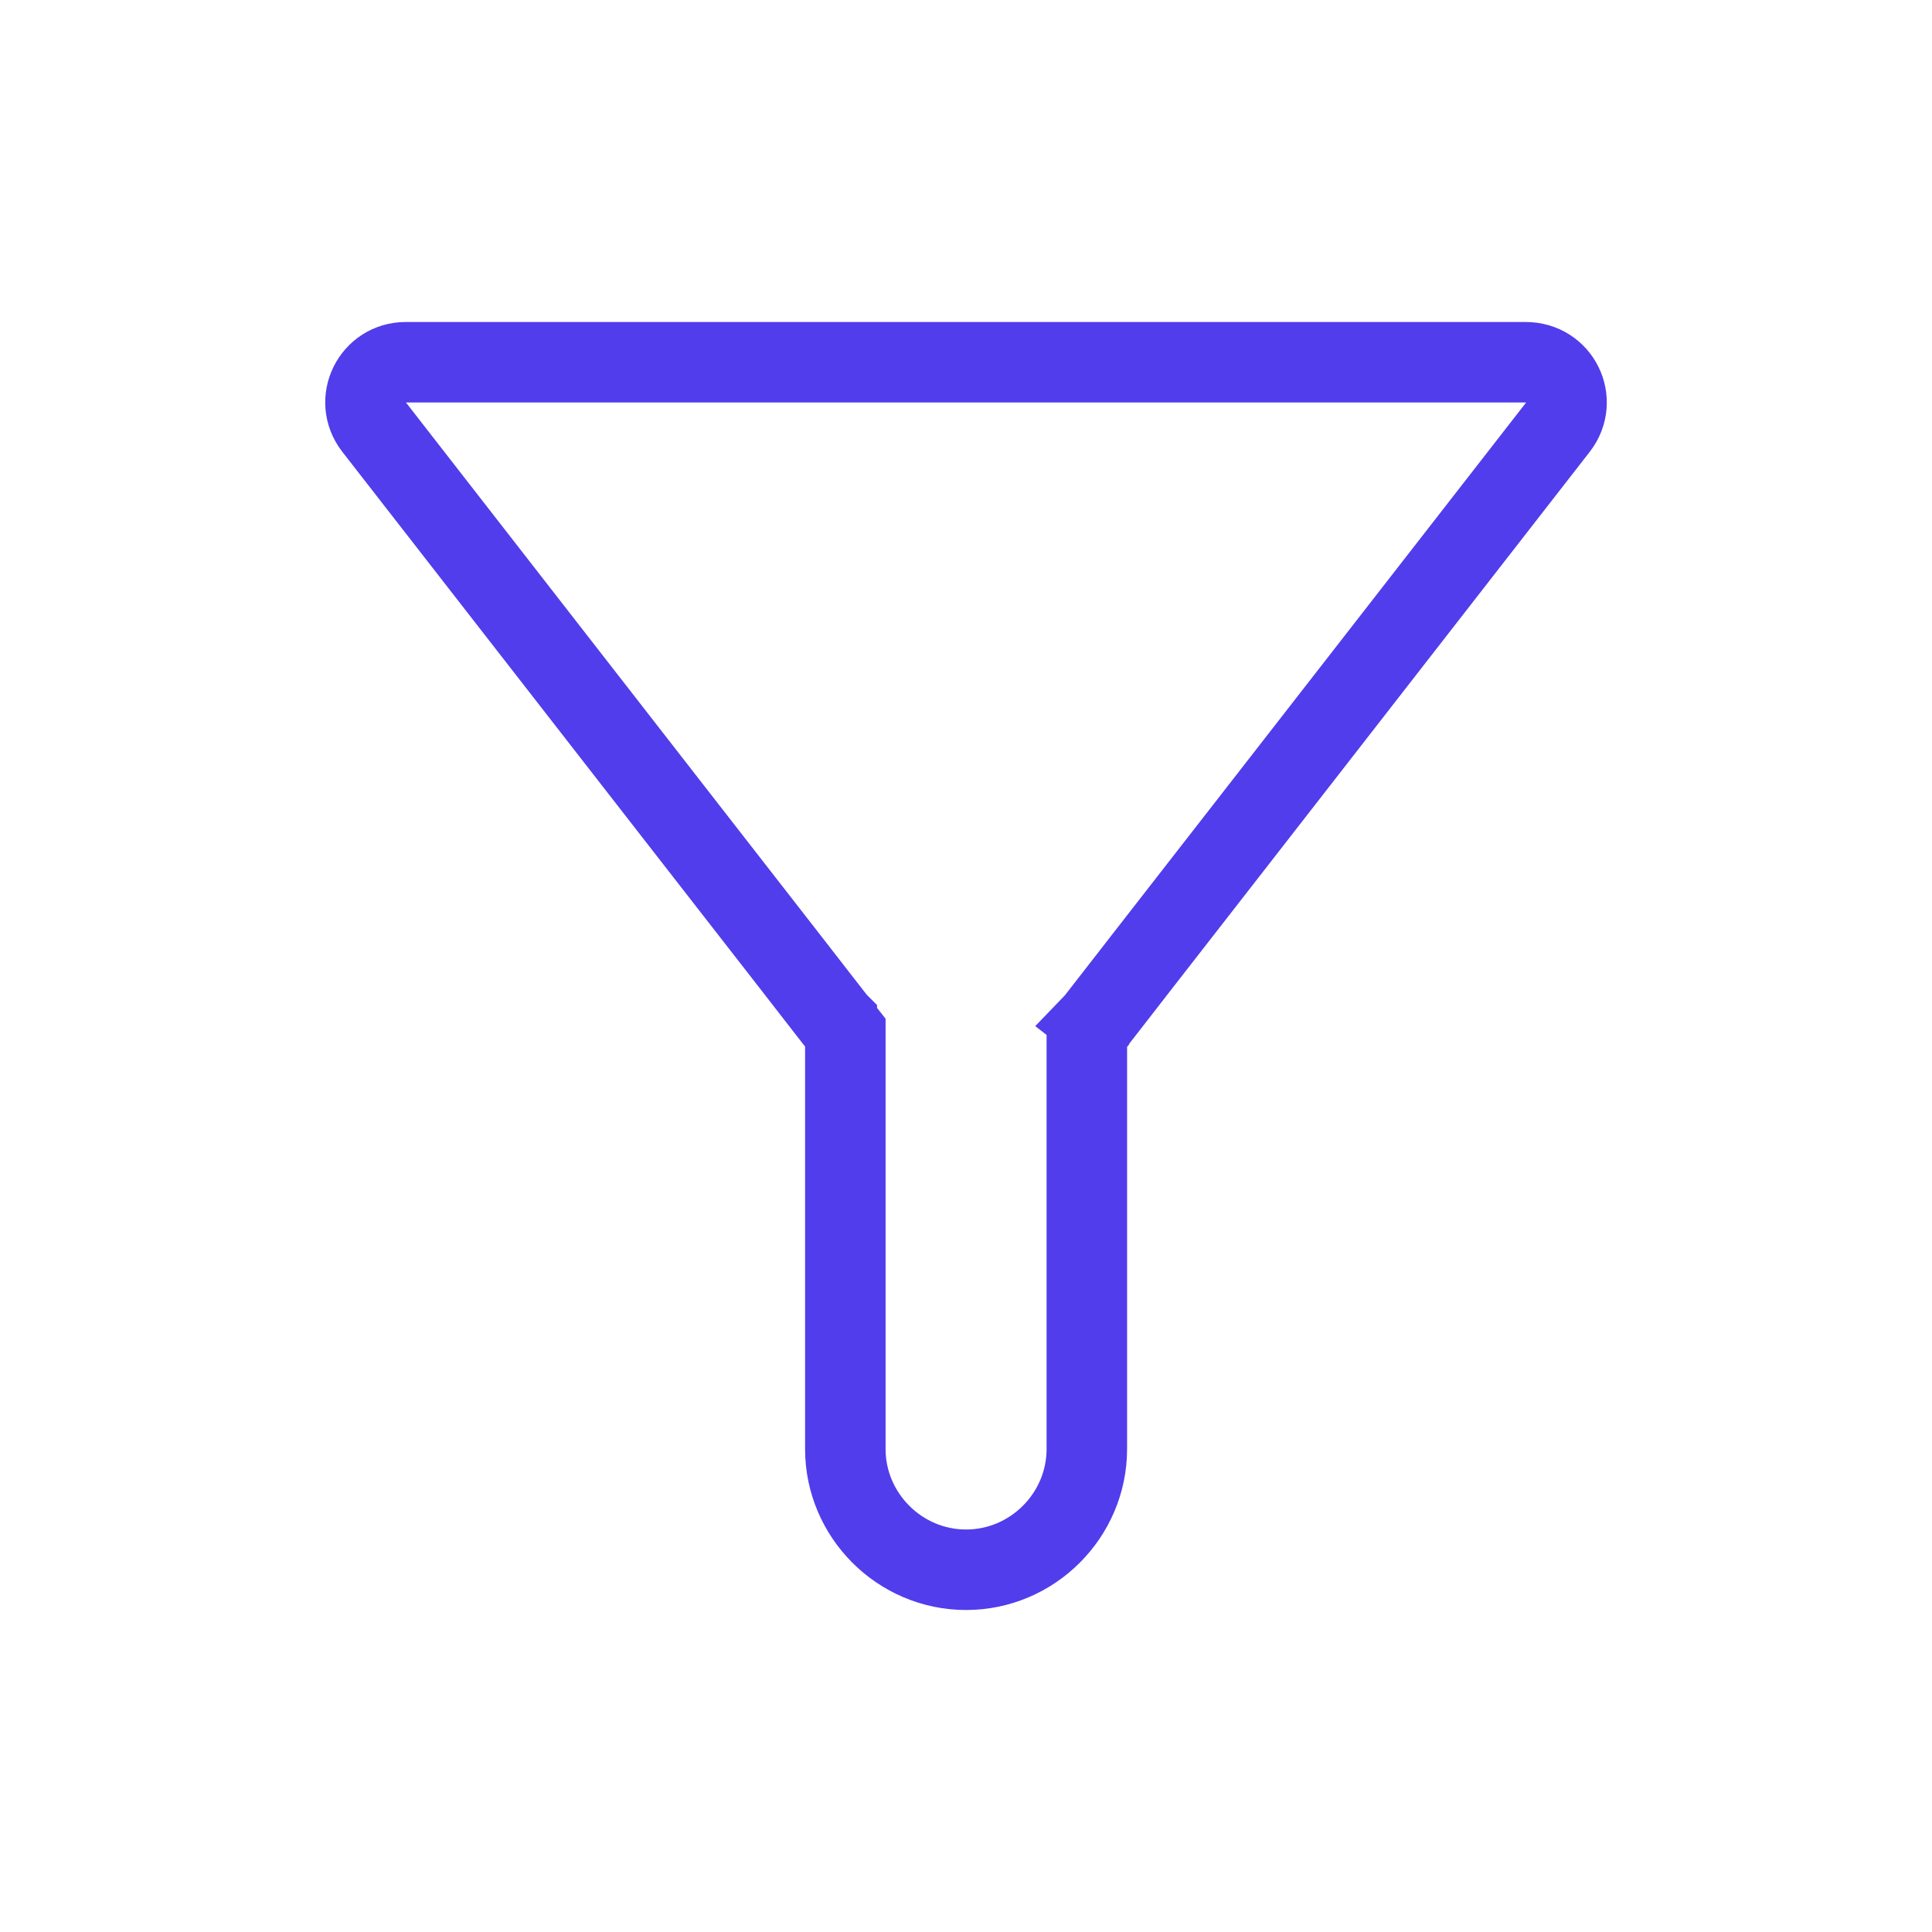 <svg width="24" height="24" viewBox="0 0 24 24" fill="none" xmlns="http://www.w3.org/2000/svg">
<g clip-path="url(#clip0_714_791)">
<path d="M10.001 13L10.395 12.693L10.395 12.693L10.395 12.692L10.393 12.69L10.385 12.68L10.356 12.643L10.243 12.498L9.823 11.957L8.39 10.116C7.243 8.641 5.806 6.794 4.646 5.304C4.391 4.973 4.625 4.5 5.041 4.5H18.951C19.381 4.5 19.607 4.977 19.355 5.304C18.196 6.794 16.758 8.641 15.611 10.116L14.178 11.957L13.758 12.498L13.645 12.643L13.616 12.68L13.608 12.69L13.607 12.692L13.606 12.693L13.606 12.693L14.001 13L13.606 12.693L13.501 12.828V13V18C13.501 18.824 12.825 19.5 12.001 19.5C11.177 19.5 10.501 18.824 10.501 18V13V12.828L10.395 12.693L10.001 13Z" stroke="#513DEB"/>
</g>
<defs>
<clipPath id="clip0_714_791">
<rect width="24" height="24" fill="white"/>
</clipPath>
</defs>
</svg>
